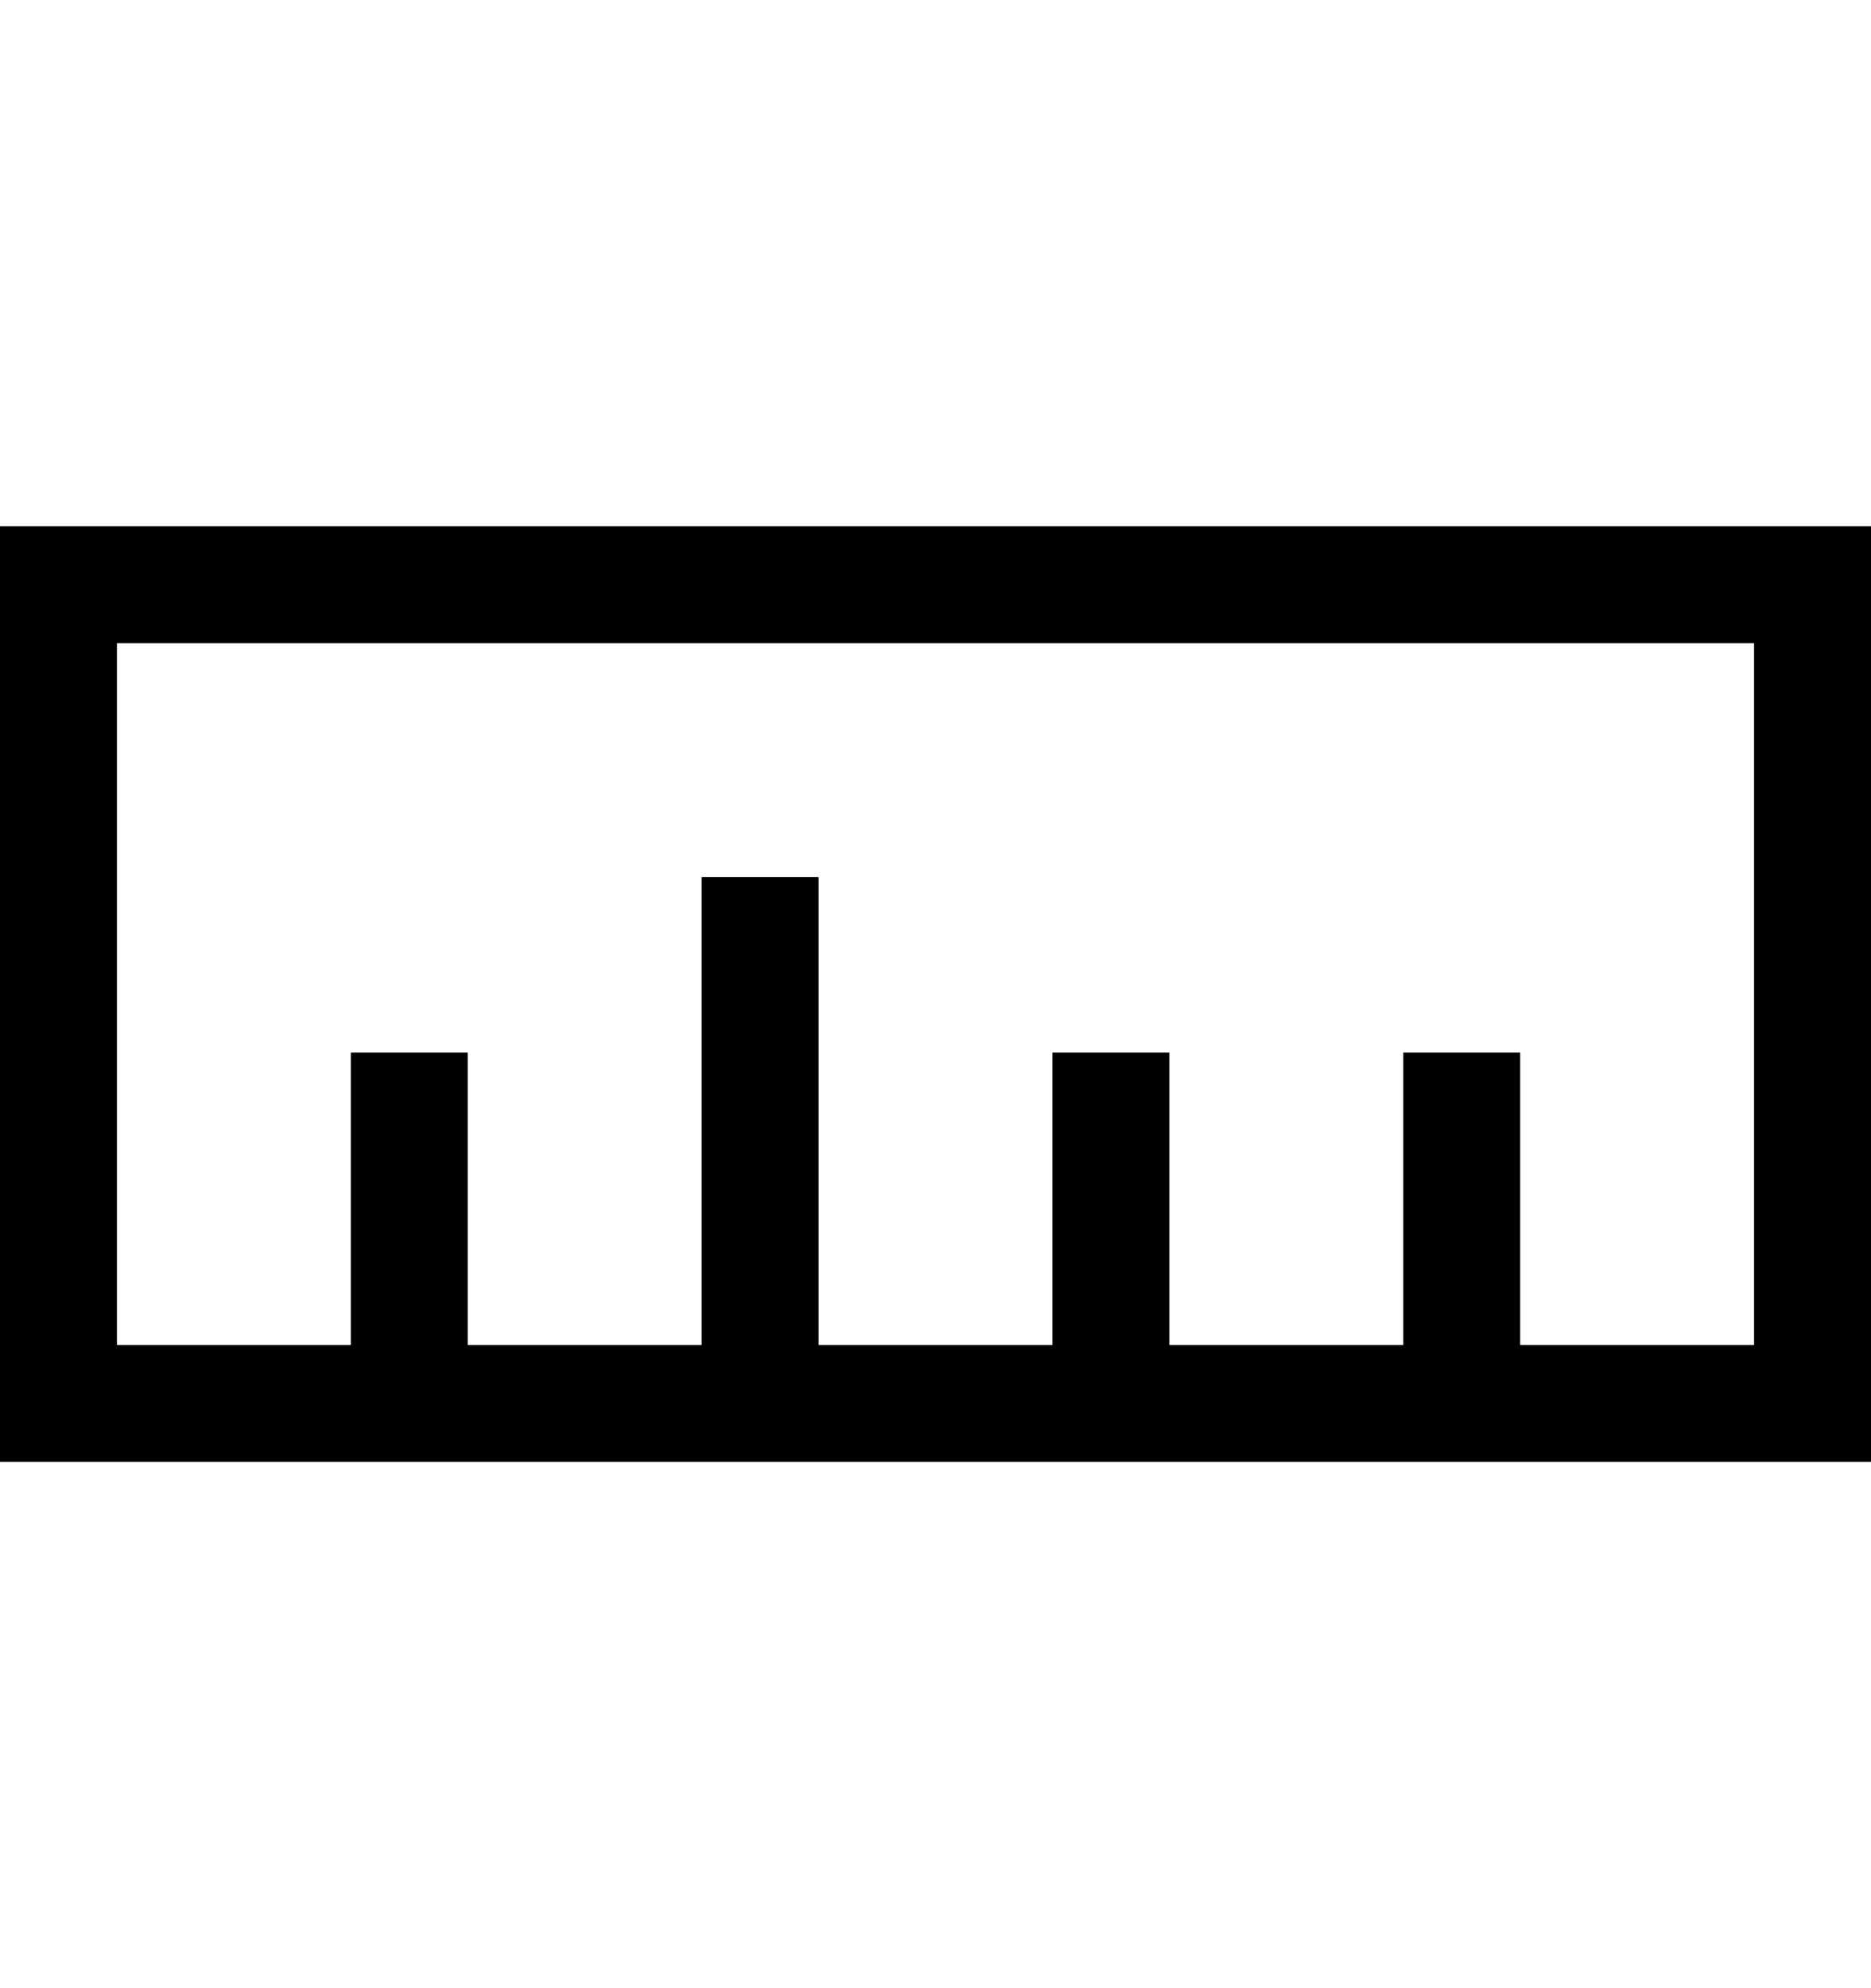 <svg width="16" height="17" viewBox="0 0 16 17" fill="none" xmlns="http://www.w3.org/2000/svg">
  <path fill-rule="evenodd" clip-rule="evenodd" d="M0 4.5V12.5H16V4.5H0ZM15 5.5H1V11.5H3L3 9H4V11.5H6V7.5H7V11.5H9V9H10V11.5H12V9H13V11.5H15V5.5Z" fill="black"/>
</svg>
